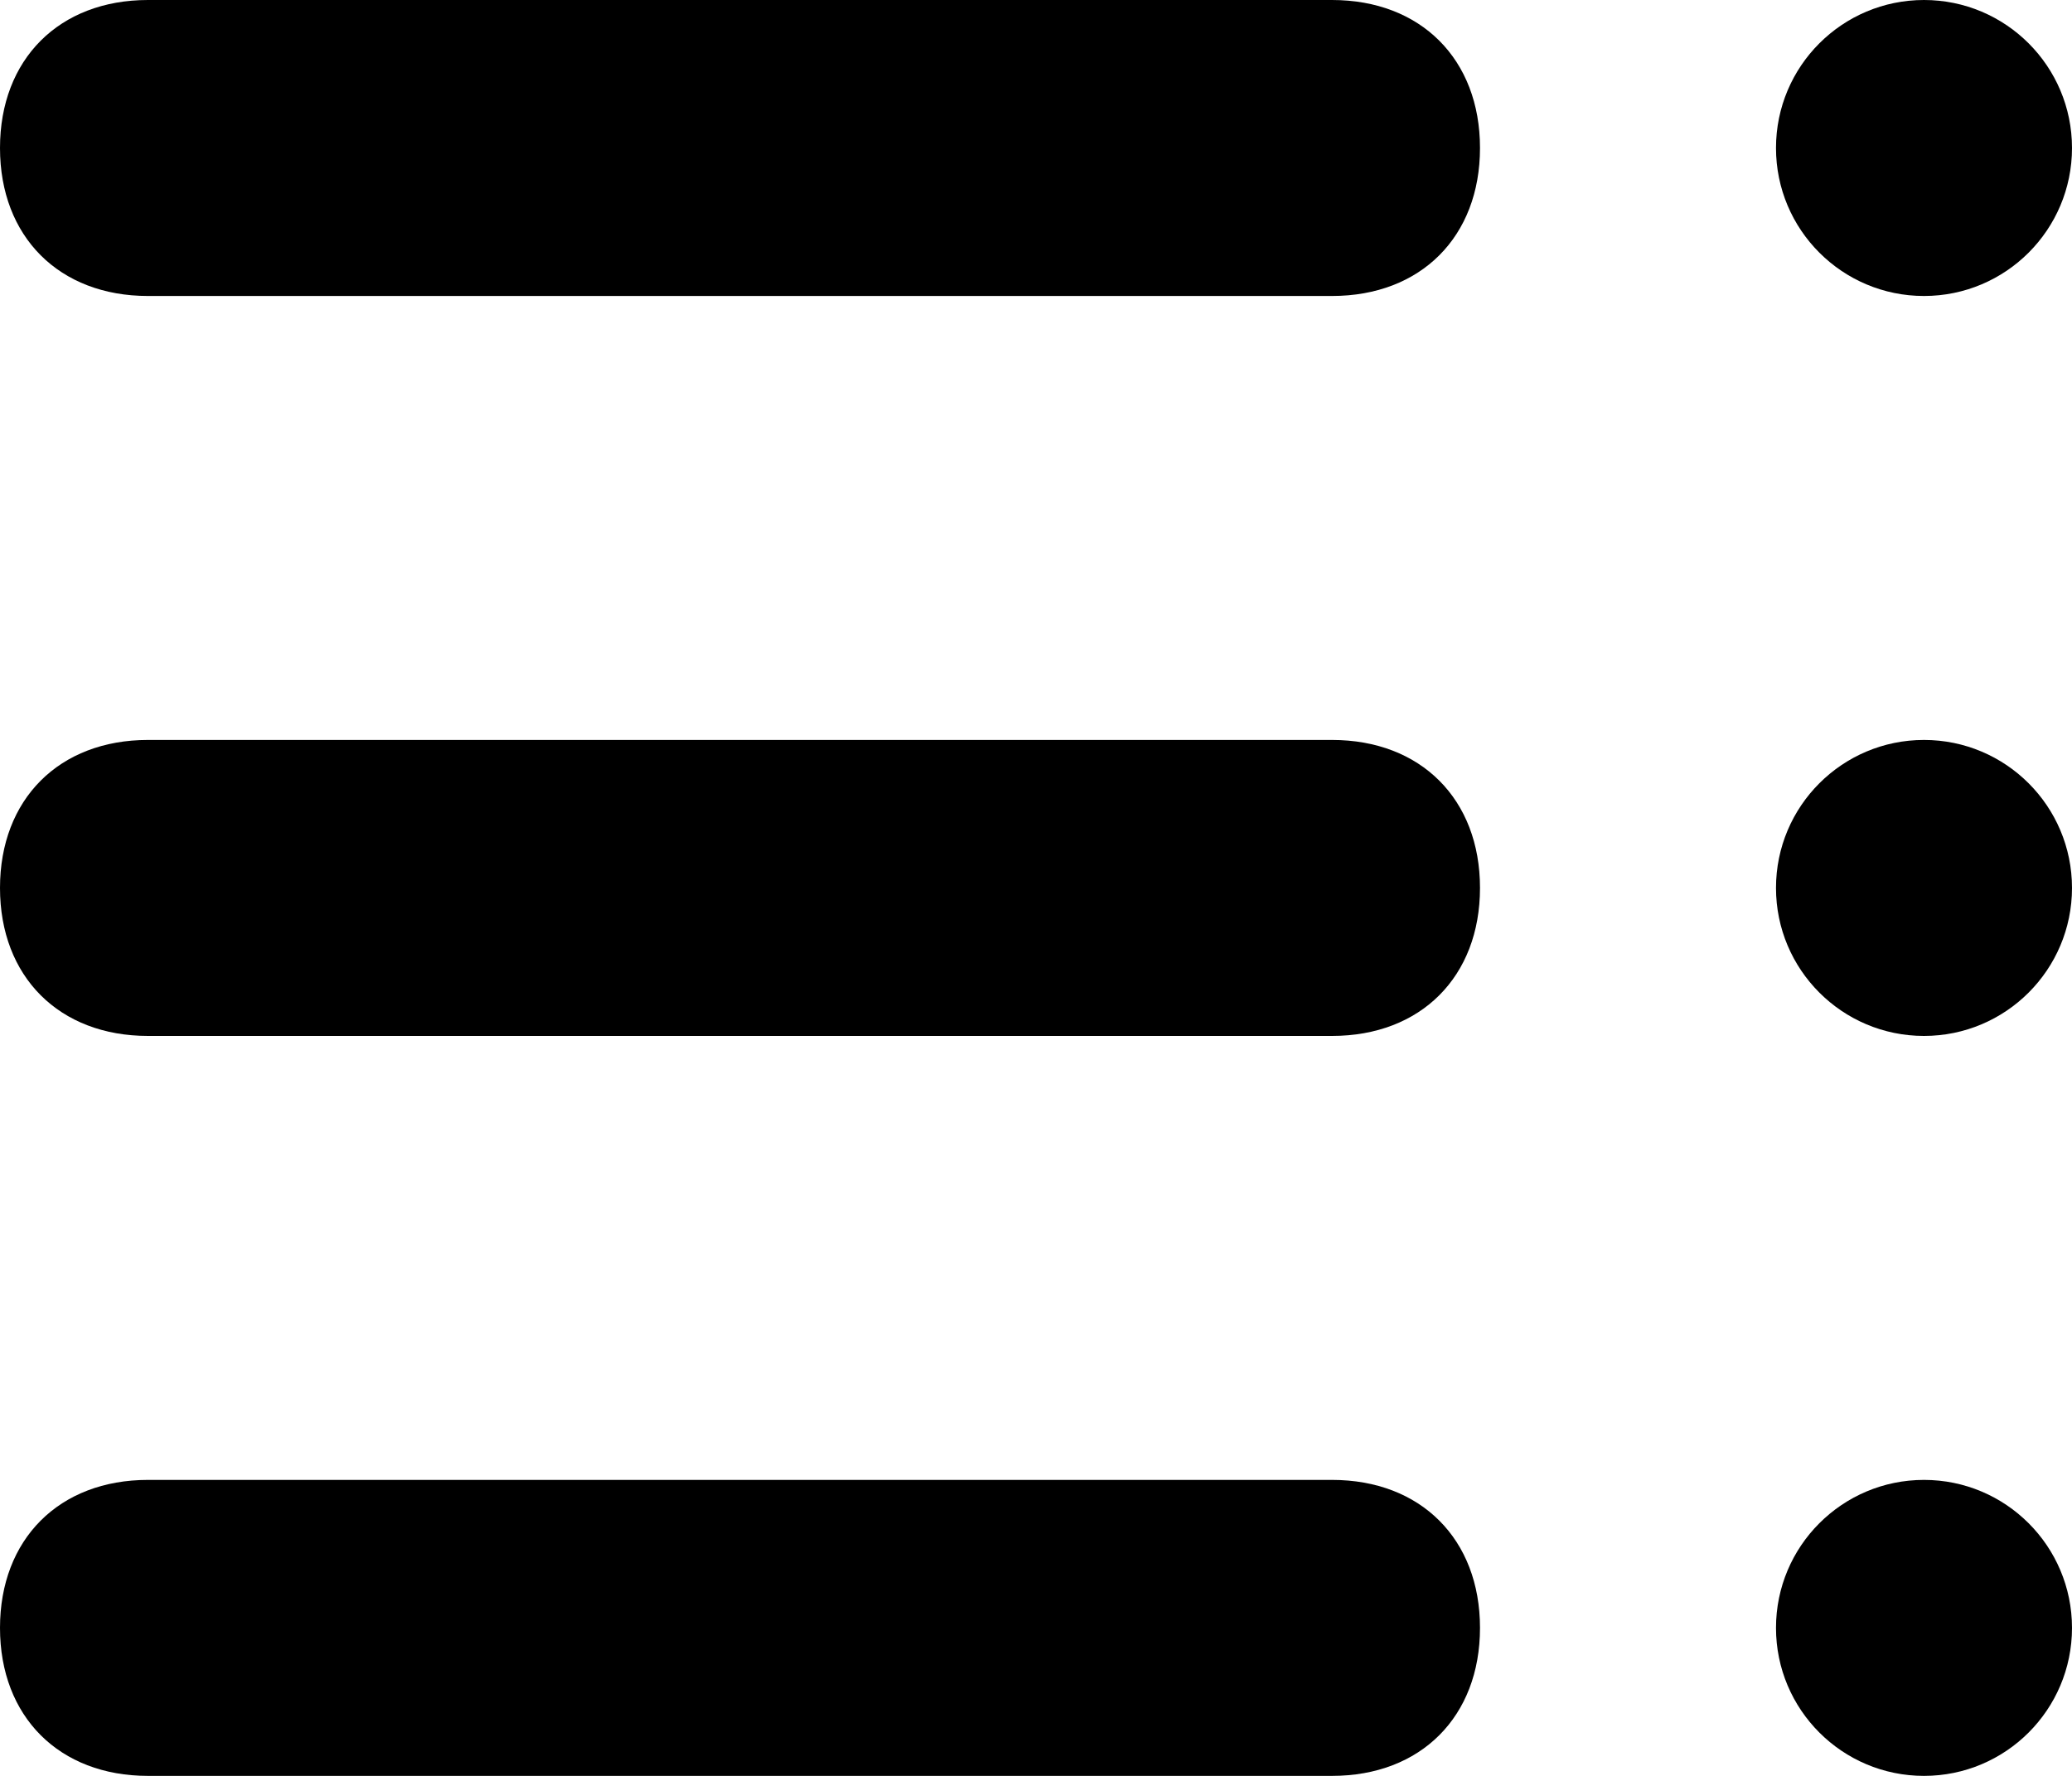 <?xml version="1.0" encoding="UTF-8"?>
<svg width="14px" height="12px" viewBox="0 0 14 12" version="1.1" xmlns="http://www.w3.org/2000/svg" xmlns:xlink="http://www.w3.org/1999/xlink">
    <!-- Generator: Sketch 52.2 (67145) - http://www.bohemiancoding.com/sketch -->
    <title>MAXICONS2_catalogue</title>
    <desc>Created with Sketch.</desc>
    <g id="Page-1" stroke="none" stroke-width="1" fill="none" fill-rule="evenodd">
        <g id="01-HomePage" transform="translate(-883, -39)" fill="#000000">
            <g id="MAXICONS2_catalogue" transform="translate(883, 39)">
                <path d="M1,2 L9,2 C9.6,2 10,1.6 10,1 C10,0.4 9.6,0 9,0 L1,0 C0.4,0 0,0.4 0,1 C0,1.6 0.4,2 1,2 Z" id="Path"></path>
                <path d="M9,5 L1,5 C0.4,5 0,5.4 0,6 C0,6.6 0.4,7 1,7 L9,7 C9.6,7 10,6.6 10,6 C10,5.4 9.6,5 9,5 Z" id="Path"></path>
                <path d="M9,10 L1,10 C0.4,10 0,10.4 0,11 C0,11.6 0.4,12 1,12 L9,12 C9.6,12 10,11.6 10,11 C10,10.4 9.6,10 9,10 Z" id="Path"></path>
                <circle id="Oval" cx="13" cy="1" r="1"></circle>
                <circle id="Oval" cx="13" cy="6" r="1"></circle>
                <circle id="Oval" cx="13" cy="11" r="1"></circle>
            </g>
        </g>
    </g>
</svg>